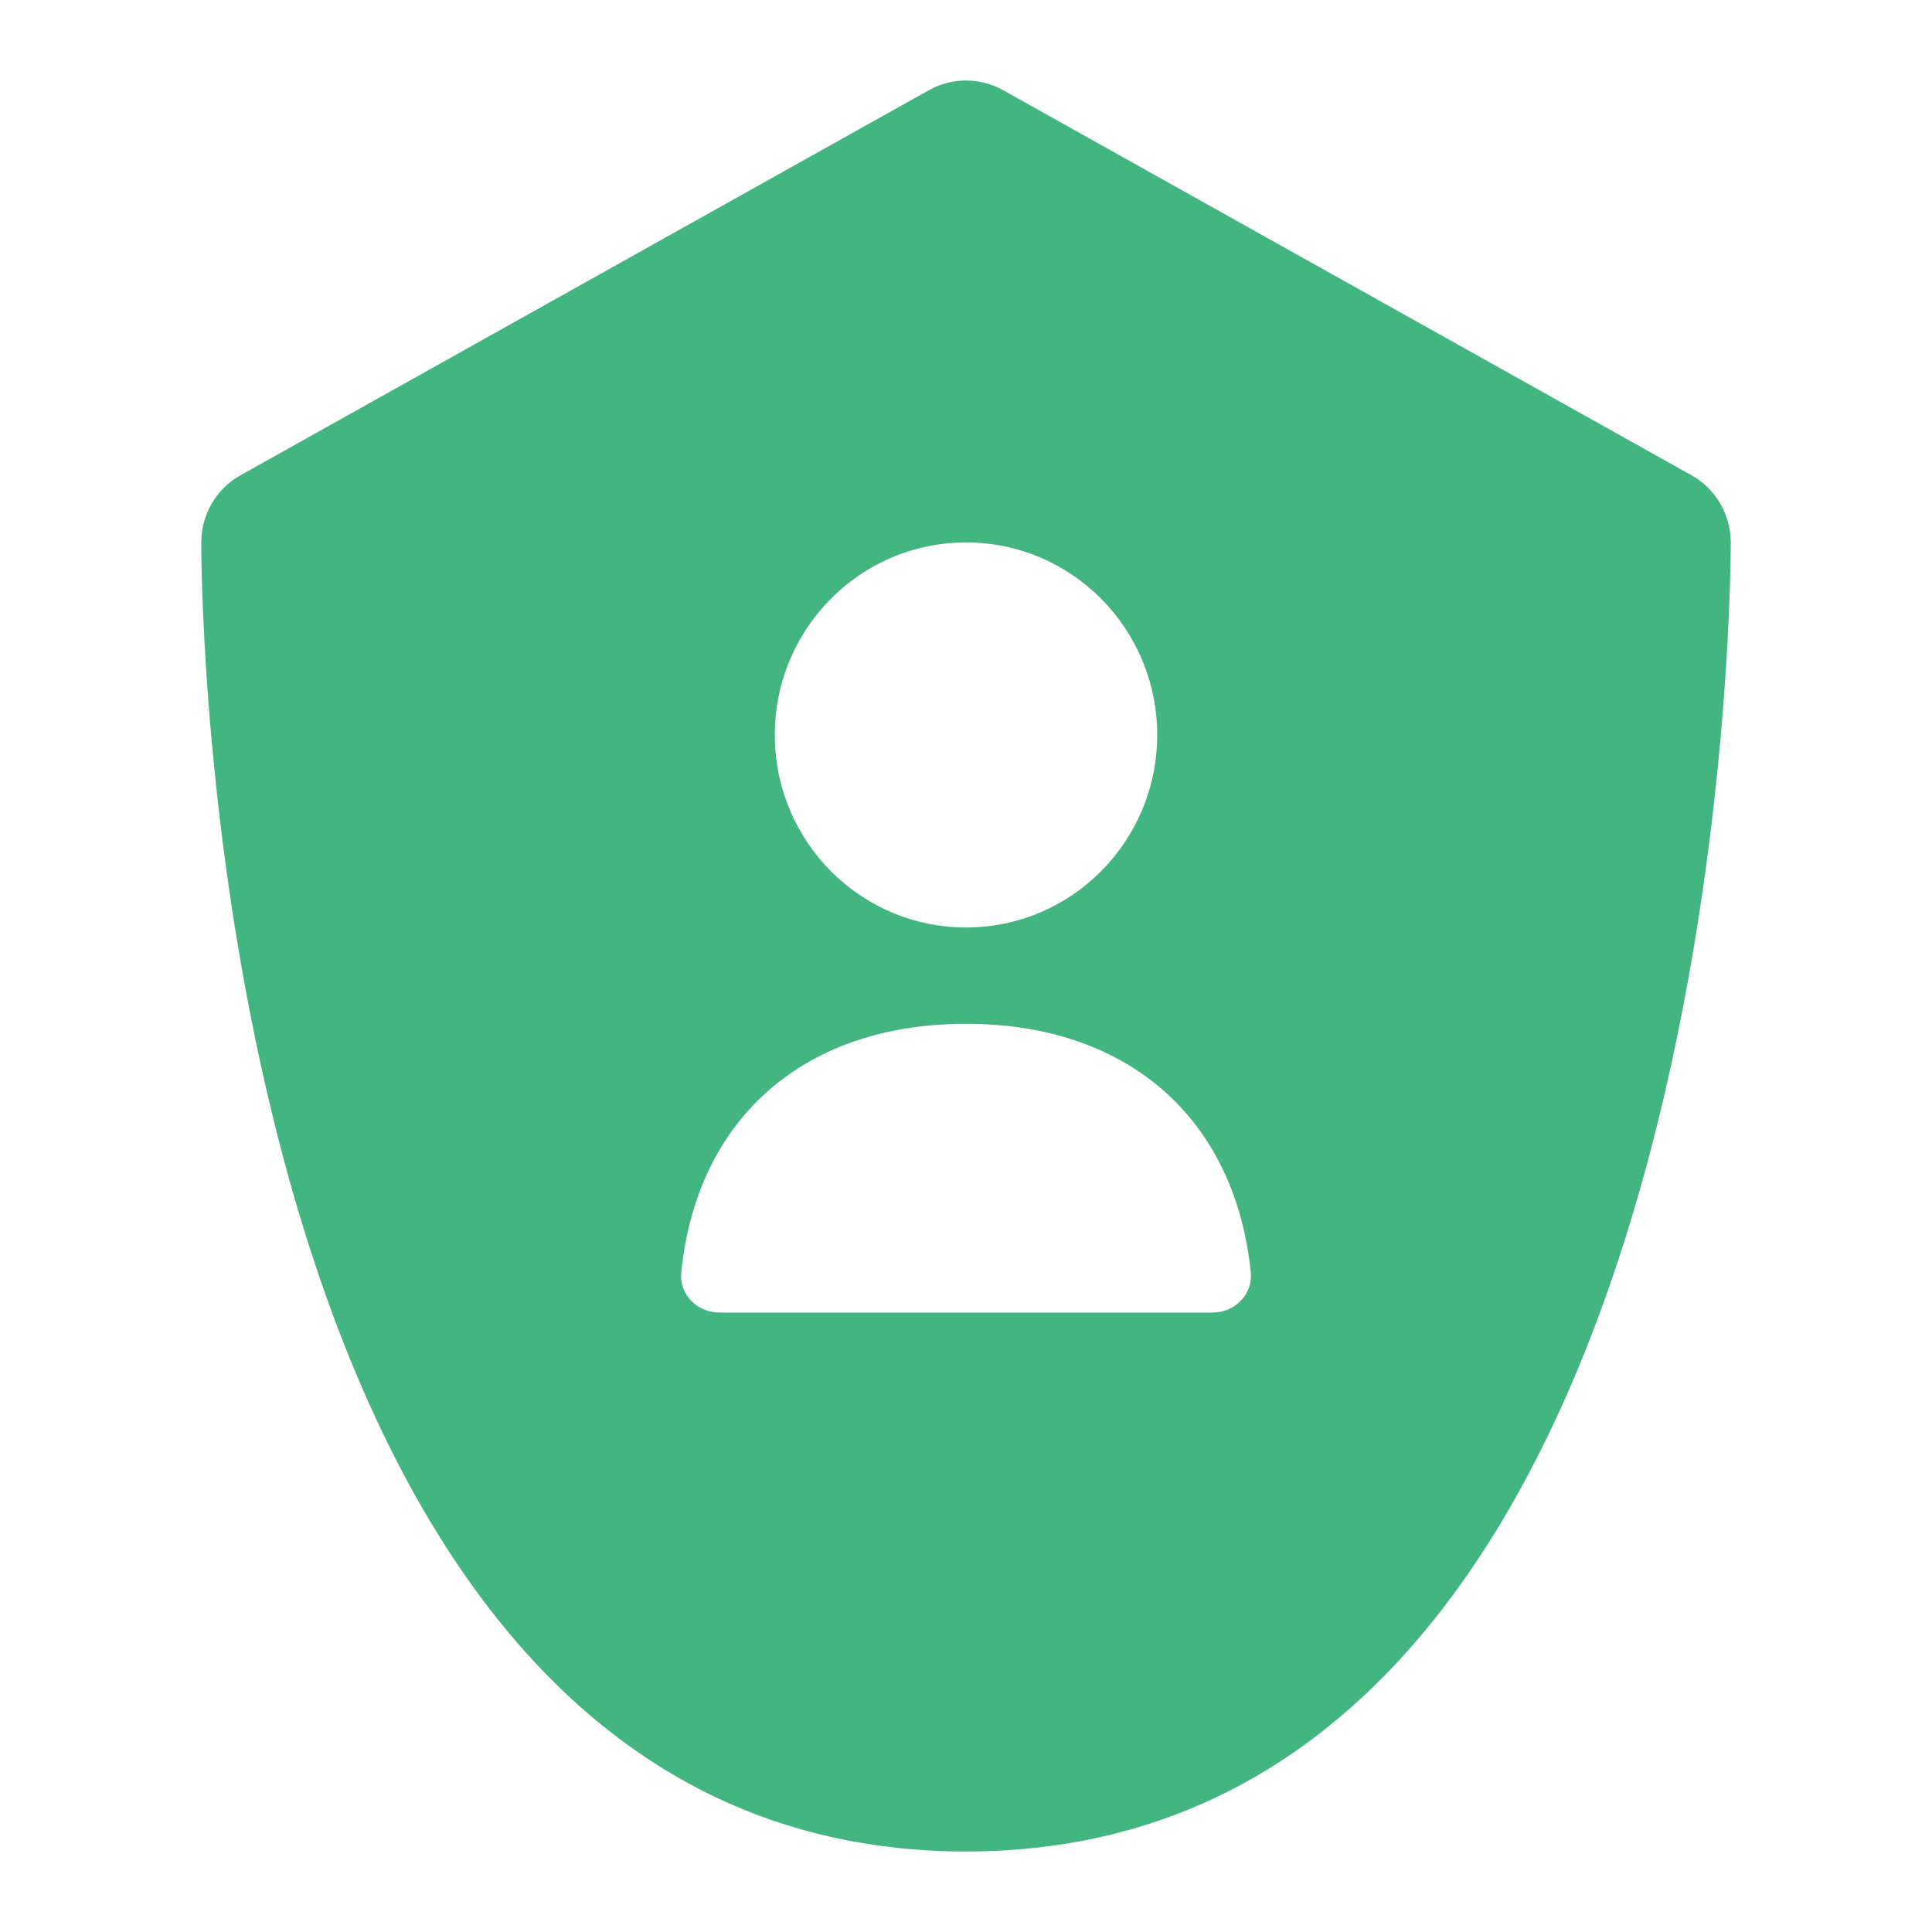 <svg width="48" height="48" viewBox="0 0 48 48" fill="none" xmlns="http://www.w3.org/2000/svg">
<path fill-rule="evenodd" clip-rule="evenodd" d="M42.023 11.807L24.923 2.241C24.348 1.92 23.652 1.92 23.077 2.241L5.977 11.807C5.374 12.143 5 12.782 5 13.477C5 14.805 5.217 46 24 46C42.783 46 43 14.805 43 13.477C43 12.782 42.626 12.143 42.023 11.807ZM24 13.477C26.624 13.477 28.75 15.618 28.75 18.26C28.75 20.902 26.624 23.043 24 23.043C21.376 23.043 19.25 20.902 19.25 18.26C19.25 15.618 21.376 13.477 24 13.477ZM17.875 32.61C17.323 32.61 16.869 32.16 16.925 31.611C17.314 27.793 19.969 25.436 24 25.436C28.031 25.436 30.686 27.793 31.075 31.611C31.131 32.16 30.677 32.61 30.125 32.61H17.875Z" fill="#43B581"/>
</svg>
